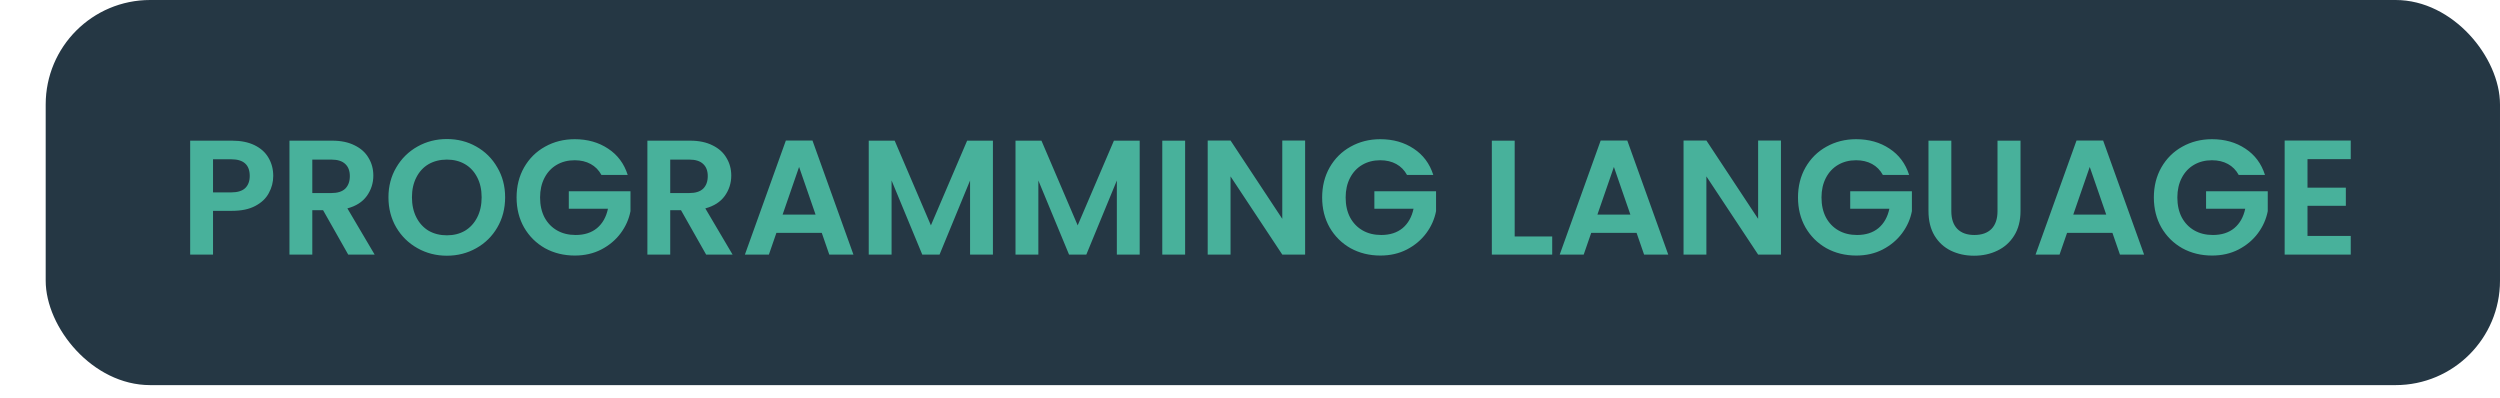 <svg width="383" height="61" viewBox="0 0 383 61" fill="none" xmlns="http://www.w3.org/2000/svg">
<rect x="7" width="376" height="59" rx="16" fill="#253744"/>
<path d="M41.86 26.95C41.86 27.883 41.635 28.758 41.185 29.575C40.752 30.392 40.06 31.05 39.11 31.55C38.177 32.05 36.993 32.3 35.56 32.3H32.635V39H29.135V21.55H35.56C36.91 21.55 38.06 21.783 39.01 22.25C39.96 22.717 40.669 23.358 41.135 24.175C41.618 24.992 41.86 25.917 41.86 26.95ZM35.41 29.475C36.377 29.475 37.093 29.258 37.56 28.825C38.027 28.375 38.26 27.75 38.26 26.95C38.26 25.25 37.31 24.4 35.41 24.4H32.635V29.475H35.41ZM53.345 39L49.495 32.2H47.845V39H44.345V21.55H50.895C52.245 21.55 53.395 21.792 54.345 22.275C55.295 22.742 56.004 23.383 56.47 24.2C56.953 25 57.195 25.9 57.195 26.9C57.195 28.05 56.862 29.092 56.195 30.025C55.529 30.942 54.537 31.575 53.22 31.925L57.395 39H53.345ZM47.845 29.575H50.77C51.72 29.575 52.428 29.35 52.895 28.9C53.362 28.433 53.595 27.792 53.595 26.975C53.595 26.175 53.362 25.558 52.895 25.125C52.428 24.675 51.72 24.45 50.77 24.45H47.845V29.575ZM68.461 39.175C66.827 39.175 65.327 38.792 63.961 38.025C62.594 37.258 61.511 36.2 60.711 34.85C59.911 33.483 59.511 31.942 59.511 30.225C59.511 28.525 59.911 27 60.711 25.65C61.511 24.283 62.594 23.217 63.961 22.45C65.327 21.683 66.827 21.3 68.461 21.3C70.111 21.3 71.611 21.683 72.961 22.45C74.327 23.217 75.402 24.283 76.186 25.65C76.986 27 77.386 28.525 77.386 30.225C77.386 31.942 76.986 33.483 76.186 34.85C75.402 36.2 74.327 37.258 72.961 38.025C71.594 38.792 70.094 39.175 68.461 39.175ZM68.461 36.05C69.511 36.05 70.436 35.817 71.236 35.35C72.036 34.867 72.661 34.183 73.111 33.3C73.561 32.417 73.786 31.392 73.786 30.225C73.786 29.058 73.561 28.042 73.111 27.175C72.661 26.292 72.036 25.617 71.236 25.15C70.436 24.683 69.511 24.45 68.461 24.45C67.411 24.45 66.477 24.683 65.661 25.15C64.861 25.617 64.236 26.292 63.786 27.175C63.336 28.042 63.111 29.058 63.111 30.225C63.111 31.392 63.336 32.417 63.786 33.3C64.236 34.183 64.861 34.867 65.661 35.35C66.477 35.817 67.411 36.05 68.461 36.05ZM92.14 26.8C91.74 26.067 91.19 25.508 90.49 25.125C89.79 24.742 88.973 24.55 88.04 24.55C87.006 24.55 86.09 24.783 85.29 25.25C84.49 25.717 83.865 26.383 83.415 27.25C82.965 28.117 82.74 29.117 82.74 30.25C82.74 31.417 82.965 32.433 83.415 33.3C83.881 34.167 84.523 34.833 85.34 35.3C86.156 35.767 87.106 36 88.19 36C89.523 36 90.615 35.65 91.465 34.95C92.315 34.233 92.873 33.242 93.14 31.975H87.14V29.3H96.59V32.35C96.356 33.567 95.856 34.692 95.09 35.725C94.323 36.758 93.331 37.592 92.115 38.225C90.915 38.842 89.565 39.15 88.065 39.15C86.381 39.15 84.856 38.775 83.49 38.025C82.14 37.258 81.073 36.2 80.29 34.85C79.523 33.5 79.14 31.967 79.14 30.25C79.14 28.533 79.523 27 80.29 25.65C81.073 24.283 82.14 23.225 83.49 22.475C84.856 21.708 86.373 21.325 88.04 21.325C90.006 21.325 91.715 21.808 93.165 22.775C94.615 23.725 95.615 25.067 96.165 26.8H92.14ZM108.179 39L104.329 32.2H102.679V39H99.179V21.55H105.729C107.079 21.55 108.229 21.792 109.179 22.275C110.129 22.742 110.837 23.383 111.304 24.2C111.787 25 112.029 25.9 112.029 26.9C112.029 28.05 111.696 29.092 111.029 30.025C110.362 30.942 109.371 31.575 108.054 31.925L112.229 39H108.179ZM102.679 29.575H105.604C106.554 29.575 107.262 29.35 107.729 28.9C108.196 28.433 108.429 27.792 108.429 26.975C108.429 26.175 108.196 25.558 107.729 25.125C107.262 24.675 106.554 24.45 105.604 24.45H102.679V29.575ZM125.895 35.675H118.945L117.795 39H114.12L120.395 21.525H124.47L130.745 39H127.045L125.895 35.675ZM124.945 32.875L122.42 25.575L119.895 32.875H124.945ZM152.115 21.55V39H148.615V27.65L143.94 39H141.29L136.59 27.65V39H133.09V21.55H137.065L142.615 34.525L148.165 21.55H152.115ZM174.601 21.55V39H171.101V27.65L166.426 39H163.776L159.076 27.65V39H155.576V21.55H159.551L165.101 34.525L170.651 21.55H174.601ZM181.561 21.55V39H178.061V21.55H181.561ZM199.944 39H196.444L188.519 27.025V39H185.019V21.525H188.519L196.444 33.525V21.525H199.944V39ZM215.553 26.8C215.153 26.067 214.603 25.508 213.903 25.125C213.203 24.742 212.386 24.55 211.453 24.55C210.419 24.55 209.503 24.783 208.703 25.25C207.903 25.717 207.278 26.383 206.828 27.25C206.378 28.117 206.153 29.117 206.153 30.25C206.153 31.417 206.378 32.433 206.828 33.3C207.294 34.167 207.936 34.833 208.753 35.3C209.569 35.767 210.519 36 211.603 36C212.936 36 214.028 35.65 214.878 34.95C215.728 34.233 216.286 33.242 216.553 31.975H210.553V29.3H220.003V32.35C219.769 33.567 219.269 34.692 218.503 35.725C217.736 36.758 216.744 37.592 215.528 38.225C214.328 38.842 212.978 39.15 211.478 39.15C209.794 39.15 208.269 38.775 206.903 38.025C205.553 37.258 204.486 36.2 203.703 34.85C202.936 33.5 202.553 31.967 202.553 30.25C202.553 28.533 202.936 27 203.703 25.65C204.486 24.283 205.553 23.225 206.903 22.475C208.269 21.708 209.786 21.325 211.453 21.325C213.419 21.325 215.128 21.808 216.578 22.775C218.028 23.725 219.028 25.067 219.578 26.8H215.553ZM232.049 36.225H237.799V39H228.549V21.55H232.049V36.225ZM250.724 35.675H243.774L242.624 39H238.949L245.224 21.525H249.299L255.574 39H251.874L250.724 35.675ZM249.774 32.875L247.249 25.575L244.724 32.875H249.774ZM272.844 39H269.344L261.419 27.025V39H257.919V21.525H261.419L269.344 33.525V21.525H272.844V39ZM288.453 26.8C288.053 26.067 287.503 25.508 286.803 25.125C286.103 24.742 285.286 24.55 284.353 24.55C283.32 24.55 282.403 24.783 281.603 25.25C280.803 25.717 280.178 26.383 279.728 27.25C279.278 28.117 279.053 29.117 279.053 30.25C279.053 31.417 279.278 32.433 279.728 33.3C280.195 34.167 280.836 34.833 281.653 35.3C282.47 35.767 283.42 36 284.503 36C285.836 36 286.928 35.65 287.778 34.95C288.628 34.233 289.186 33.242 289.453 31.975H283.453V29.3H292.903V32.35C292.67 33.567 292.17 34.692 291.403 35.725C290.636 36.758 289.645 37.592 288.428 38.225C287.228 38.842 285.878 39.15 284.378 39.15C282.695 39.15 281.17 38.775 279.803 38.025C278.453 37.258 277.386 36.2 276.603 34.85C275.836 33.5 275.453 31.967 275.453 30.25C275.453 28.533 275.836 27 276.603 25.65C277.386 24.283 278.453 23.225 279.803 22.475C281.17 21.708 282.686 21.325 284.353 21.325C286.32 21.325 288.028 21.808 289.478 22.775C290.928 23.725 291.928 25.067 292.478 26.8H288.453ZM298.943 21.55V32.35C298.943 33.533 299.251 34.442 299.868 35.075C300.484 35.692 301.351 36 302.468 36C303.601 36 304.476 35.692 305.093 35.075C305.709 34.442 306.018 33.533 306.018 32.35V21.55H309.543V32.325C309.543 33.808 309.218 35.067 308.568 36.1C307.934 37.117 307.076 37.883 305.993 38.4C304.926 38.917 303.734 39.175 302.418 39.175C301.118 39.175 299.934 38.917 298.868 38.4C297.818 37.883 296.984 37.117 296.368 36.1C295.751 35.067 295.443 33.808 295.443 32.325V21.55H298.943ZM323.624 35.675H316.674L315.524 39H311.849L318.124 21.525H322.199L328.474 39H324.774L323.624 35.675ZM322.674 32.875L320.149 25.575L317.624 32.875H322.674ZM342.97 26.8C342.57 26.067 342.02 25.508 341.32 25.125C340.62 24.742 339.803 24.55 338.87 24.55C337.836 24.55 336.92 24.783 336.12 25.25C335.32 25.717 334.695 26.383 334.245 27.25C333.795 28.117 333.57 29.117 333.57 30.25C333.57 31.417 333.795 32.433 334.245 33.3C334.711 34.167 335.353 34.833 336.17 35.3C336.986 35.767 337.936 36 339.02 36C340.353 36 341.445 35.65 342.295 34.95C343.145 34.233 343.703 33.242 343.97 31.975H337.97V29.3H347.42V32.35C347.186 33.567 346.686 34.692 345.92 35.725C345.153 36.758 344.161 37.592 342.945 38.225C341.745 38.842 340.395 39.15 338.895 39.15C337.211 39.15 335.686 38.775 334.32 38.025C332.97 37.258 331.903 36.2 331.12 34.85C330.353 33.5 329.97 31.967 329.97 30.25C329.97 28.533 330.353 27 331.12 25.65C331.903 24.283 332.97 23.225 334.32 22.475C335.686 21.708 337.203 21.325 338.87 21.325C340.836 21.325 342.545 21.808 343.995 22.775C345.445 23.725 346.445 25.067 346.995 26.8H342.97ZM353.509 24.375V28.75H359.384V31.525H353.509V36.15H360.134V39H350.009V21.525H360.134V24.375H353.509Z" fill="#48B19B"/>
</svg>
